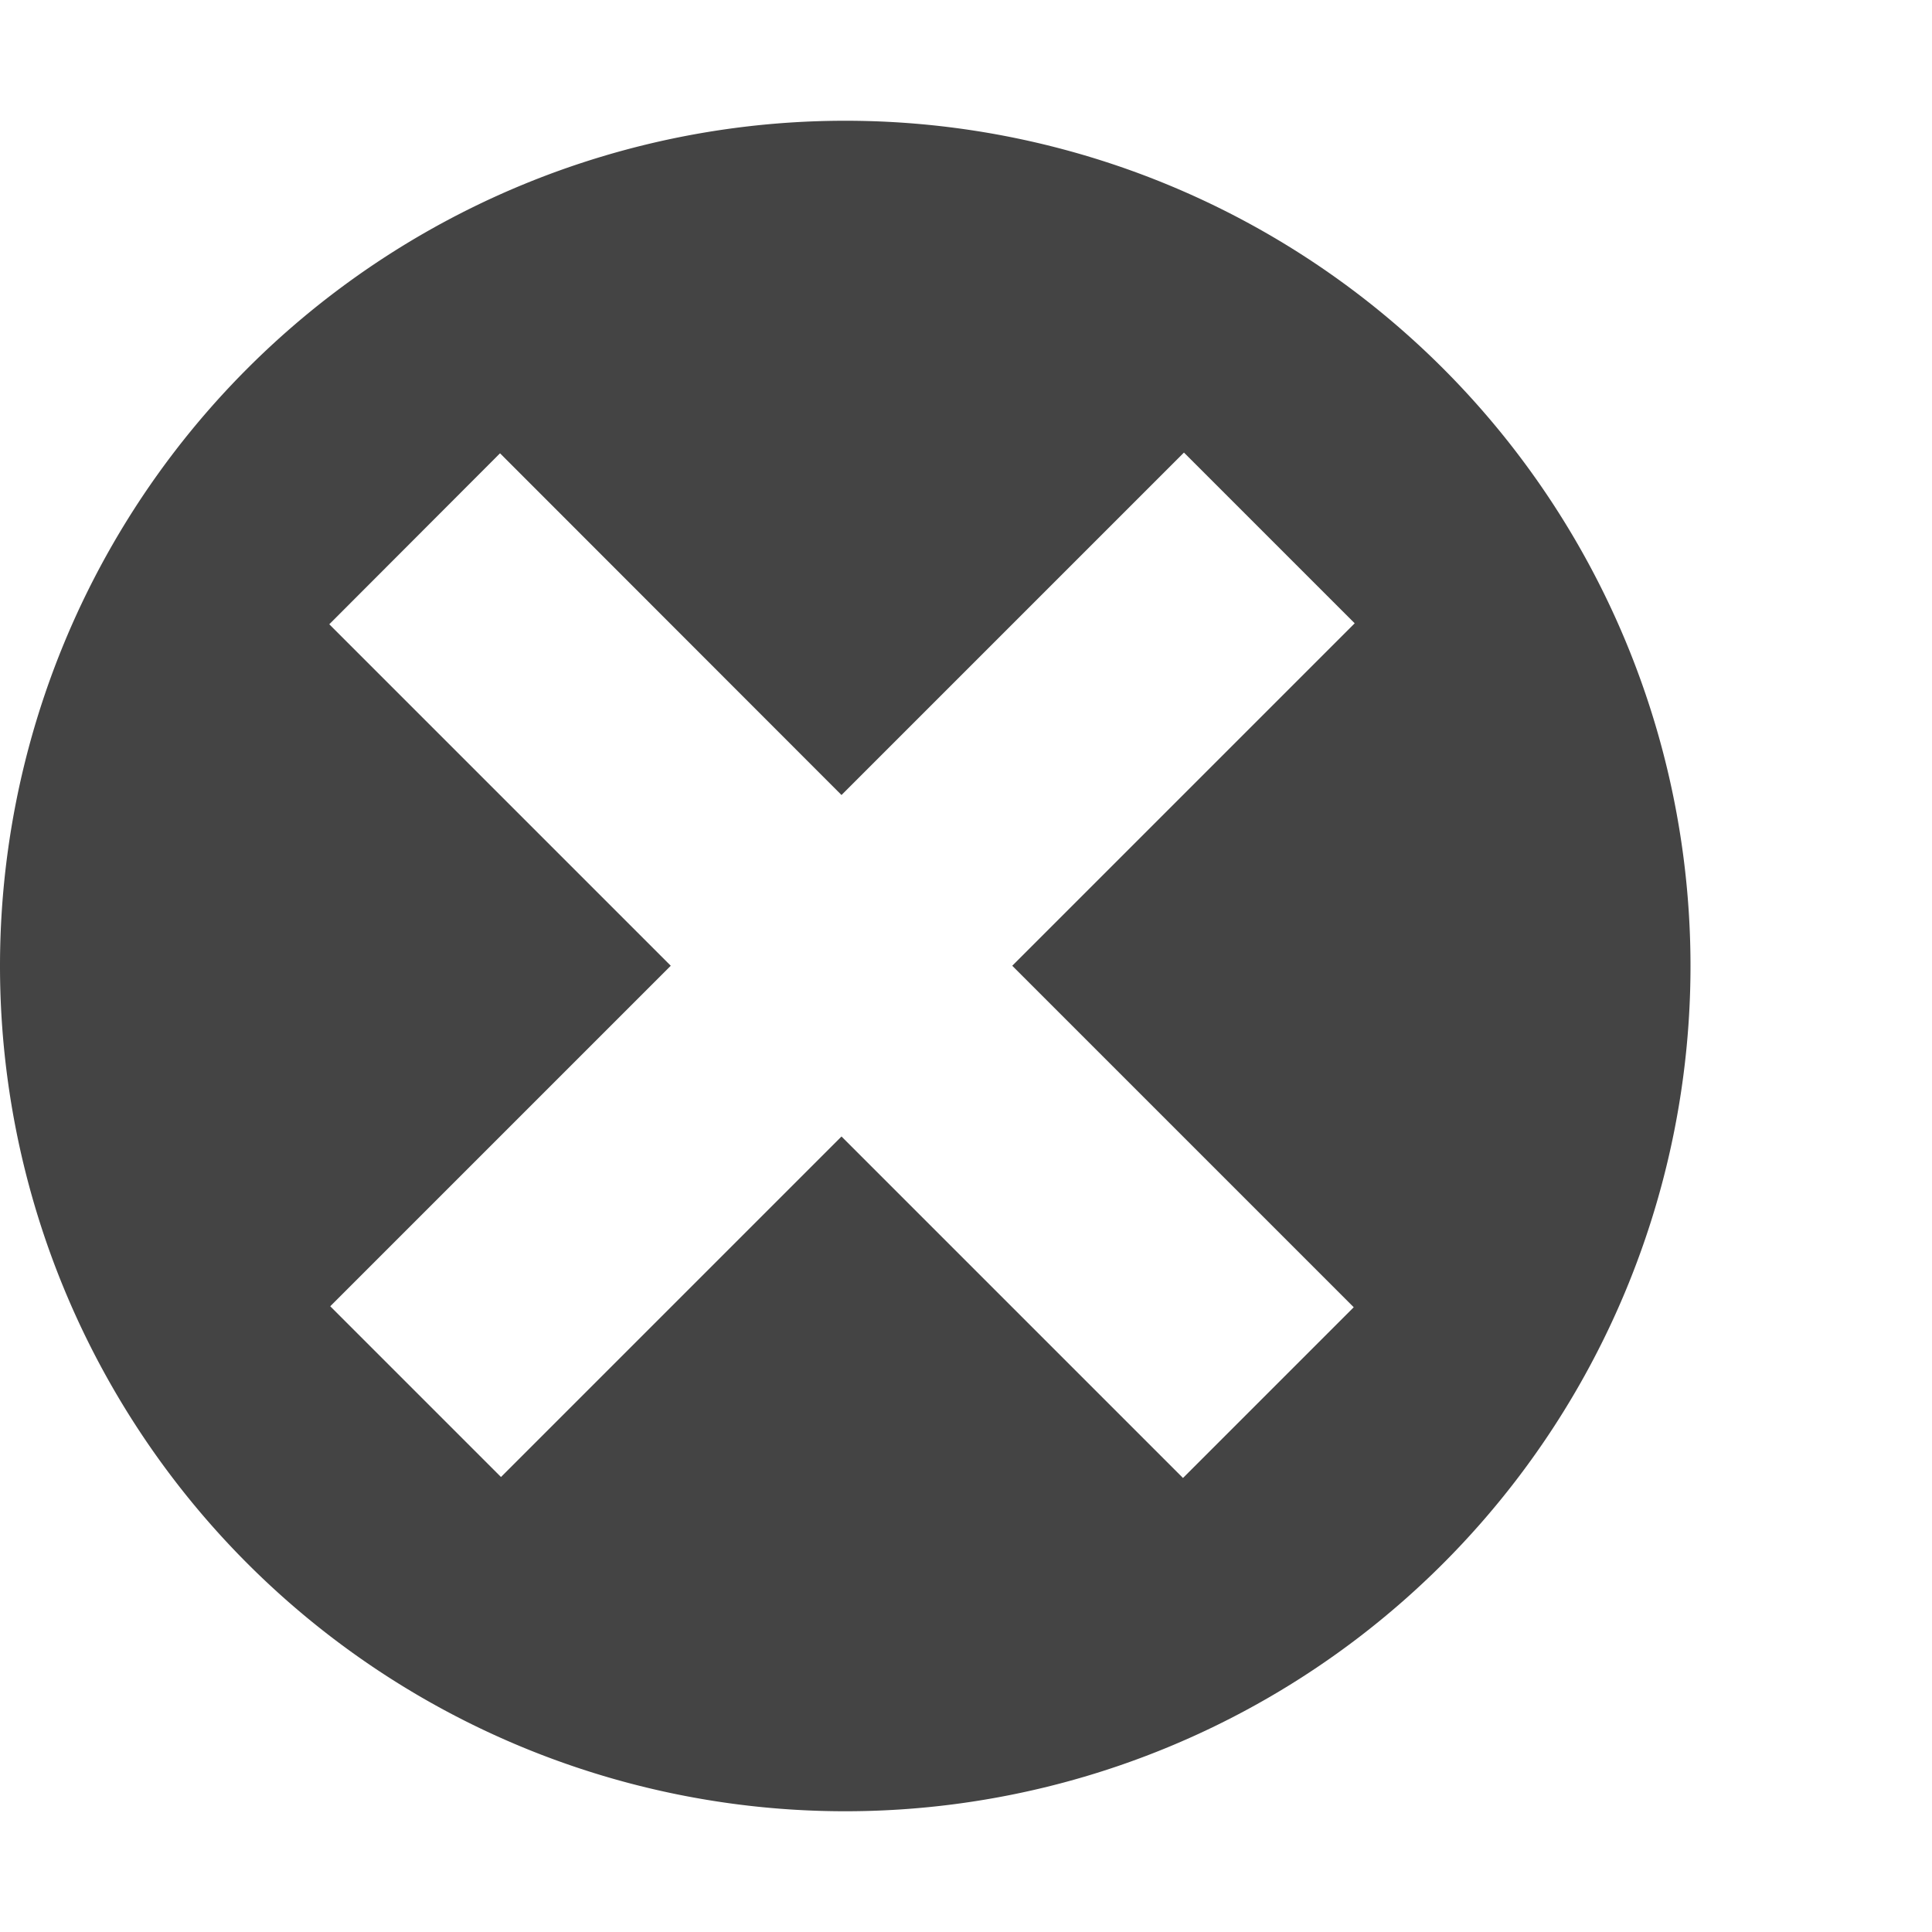 <svg version="1.1" viewBox="0 0 16 16" xmlns="http://www.w3.org/2000/svg">
 <path d="m7 1a7 7 0 0 0-7 7 7 7 0 0 0 7 7 7 7 0 0 0 7-7 7 7 0 0 0-7-7zm2.805 2.748 1.414 1.414-2.836 2.836 2.828 2.828-1.414 1.414-2.828-2.828-2.82 2.82-1.414-1.414 2.82-2.82-2.828-2.828 1.414-1.416 2.828 2.83 2.836-2.836z" style="fill:#444"/>
</svg>
